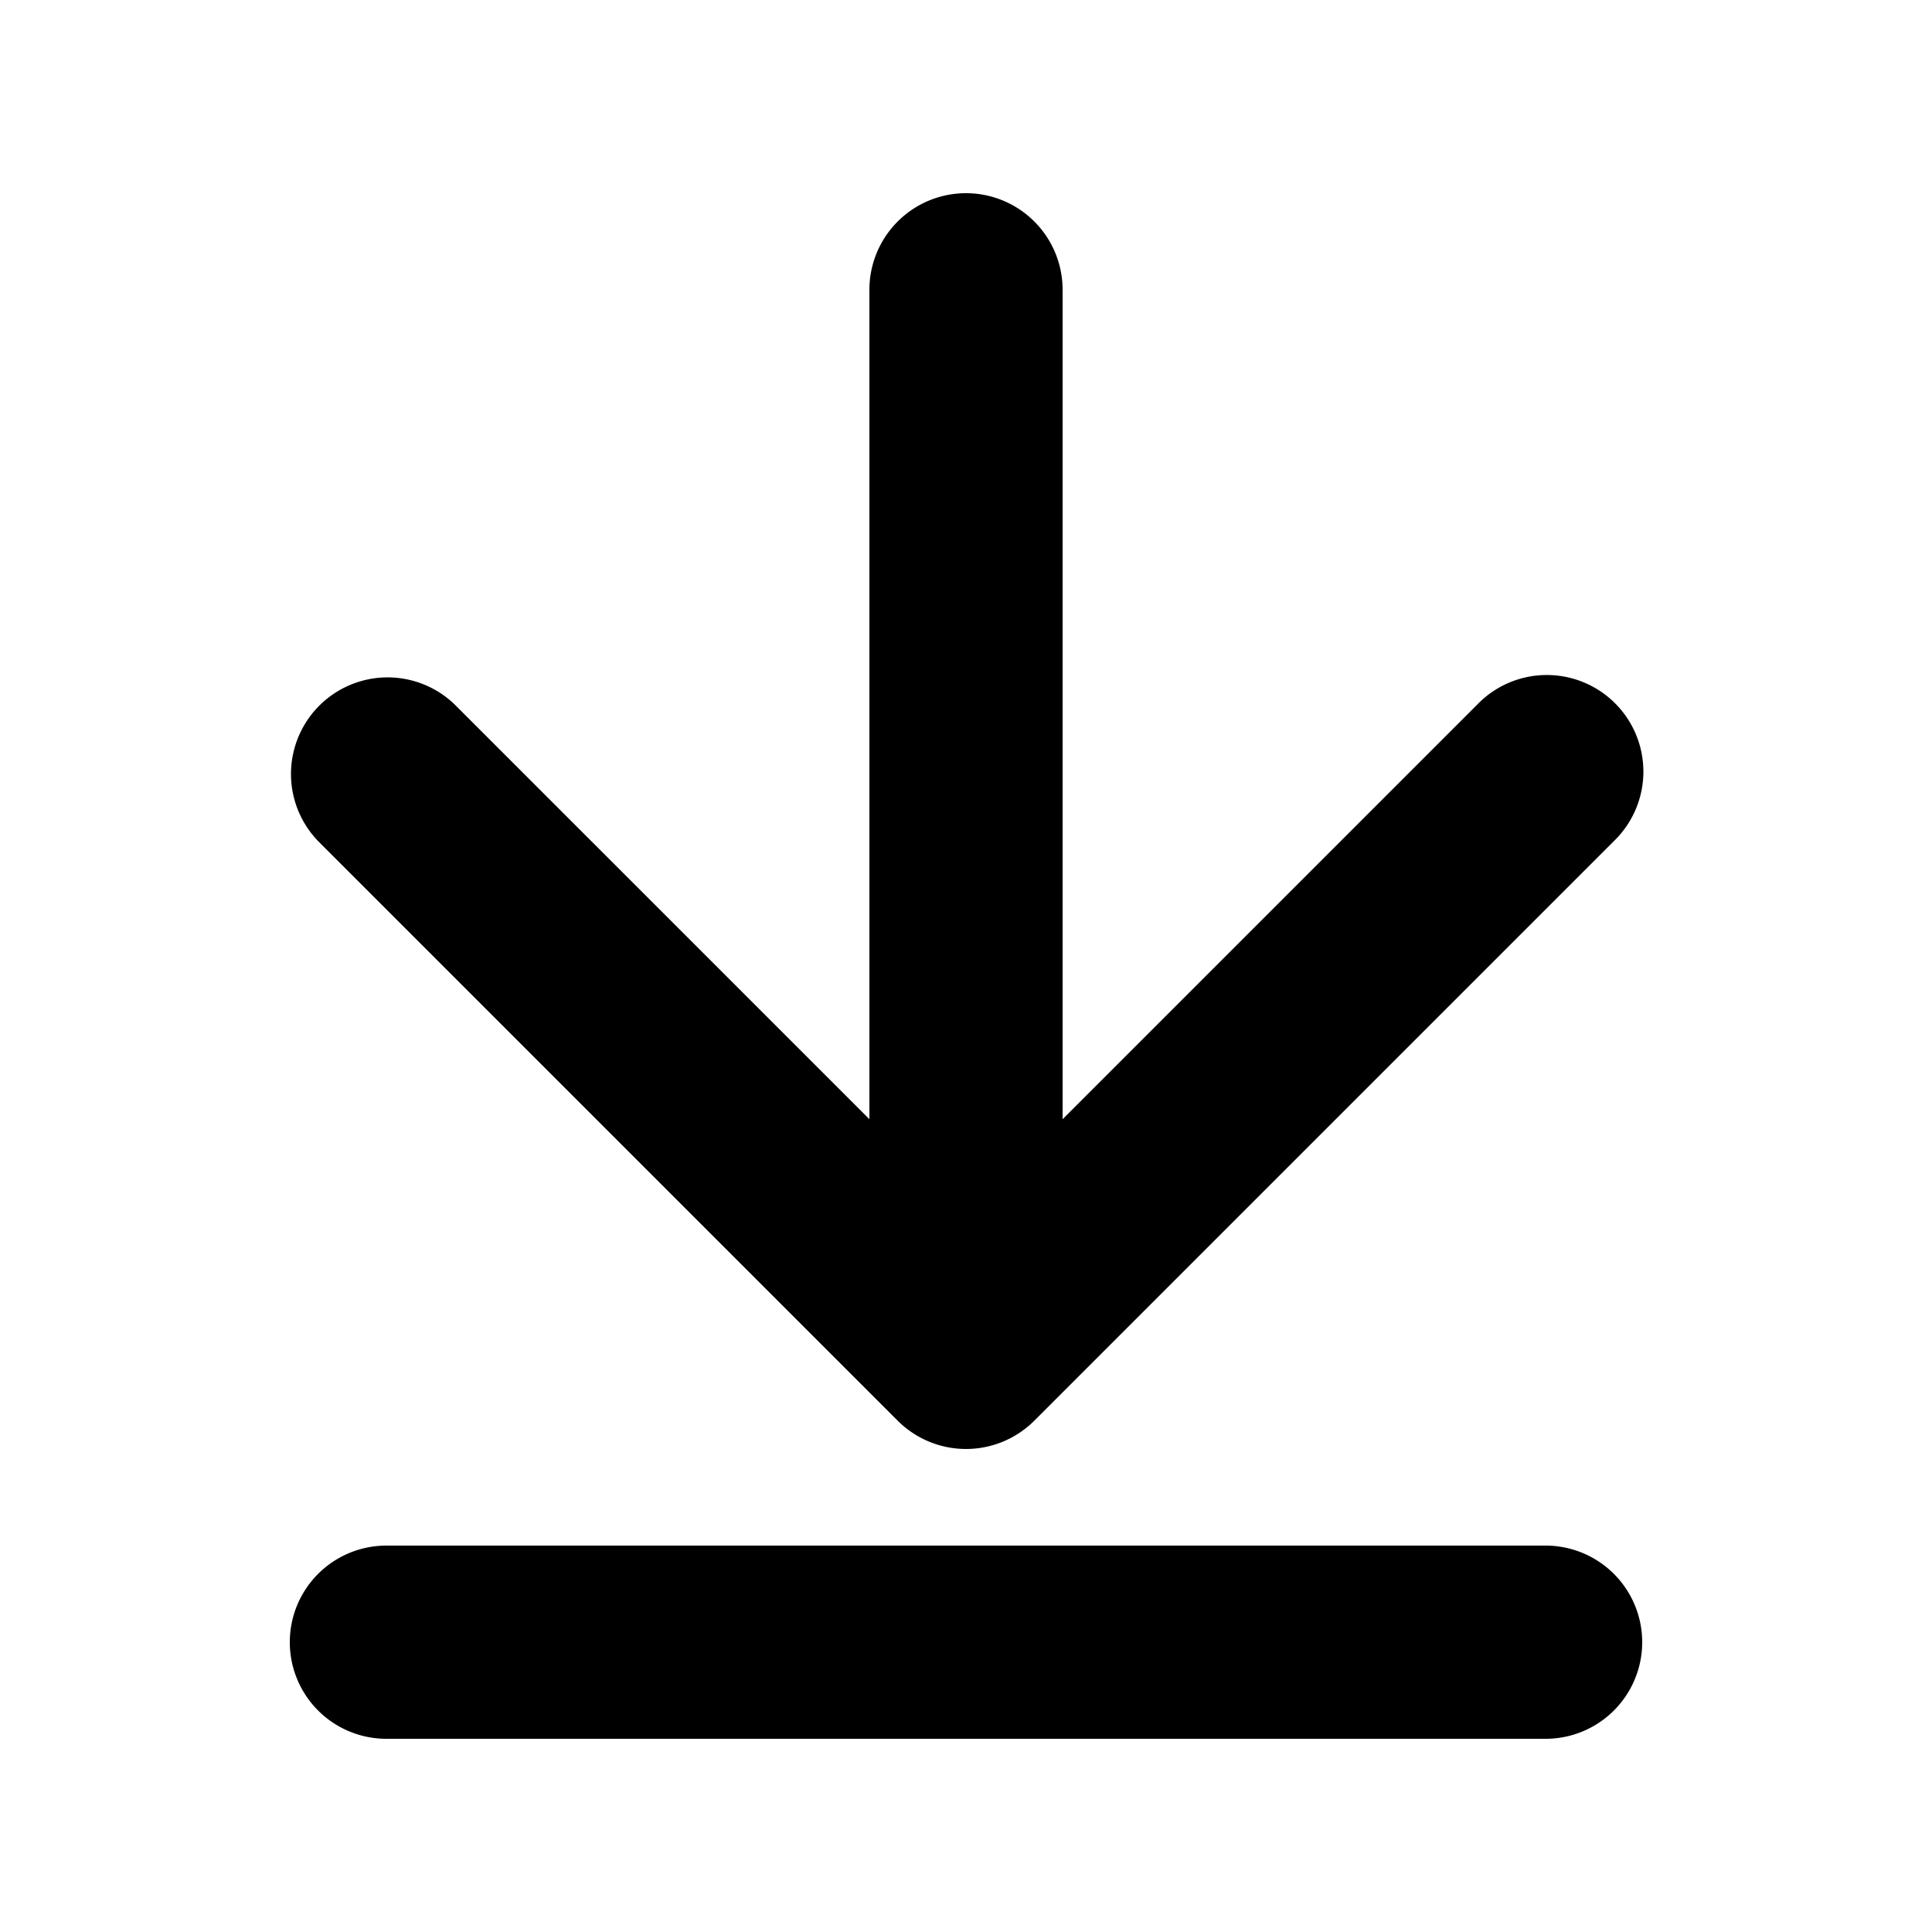 <svg xmlns="http://www.w3.org/2000/svg" width="20" height="20" viewBox="0 0 20 20">
  <path d="M4 16a1 1 0 1 0 0 2v-2zm12 2a1 1 0 1 0 0-2v2zM4 18h12v-2H4v2z"/>
  <path fill-rule="evenodd" d="M10 2a1 1 0 0 1 1 1v8.586l4.293-4.293a1 1 0 1 1 1.414 1.414l-6 6a1 1 0 0 1-1.414 0l-6-6a1 1 0 0 1 1.414-1.414L9 11.586V3a1 1 0 0 1 1-1z"/>
</svg>
